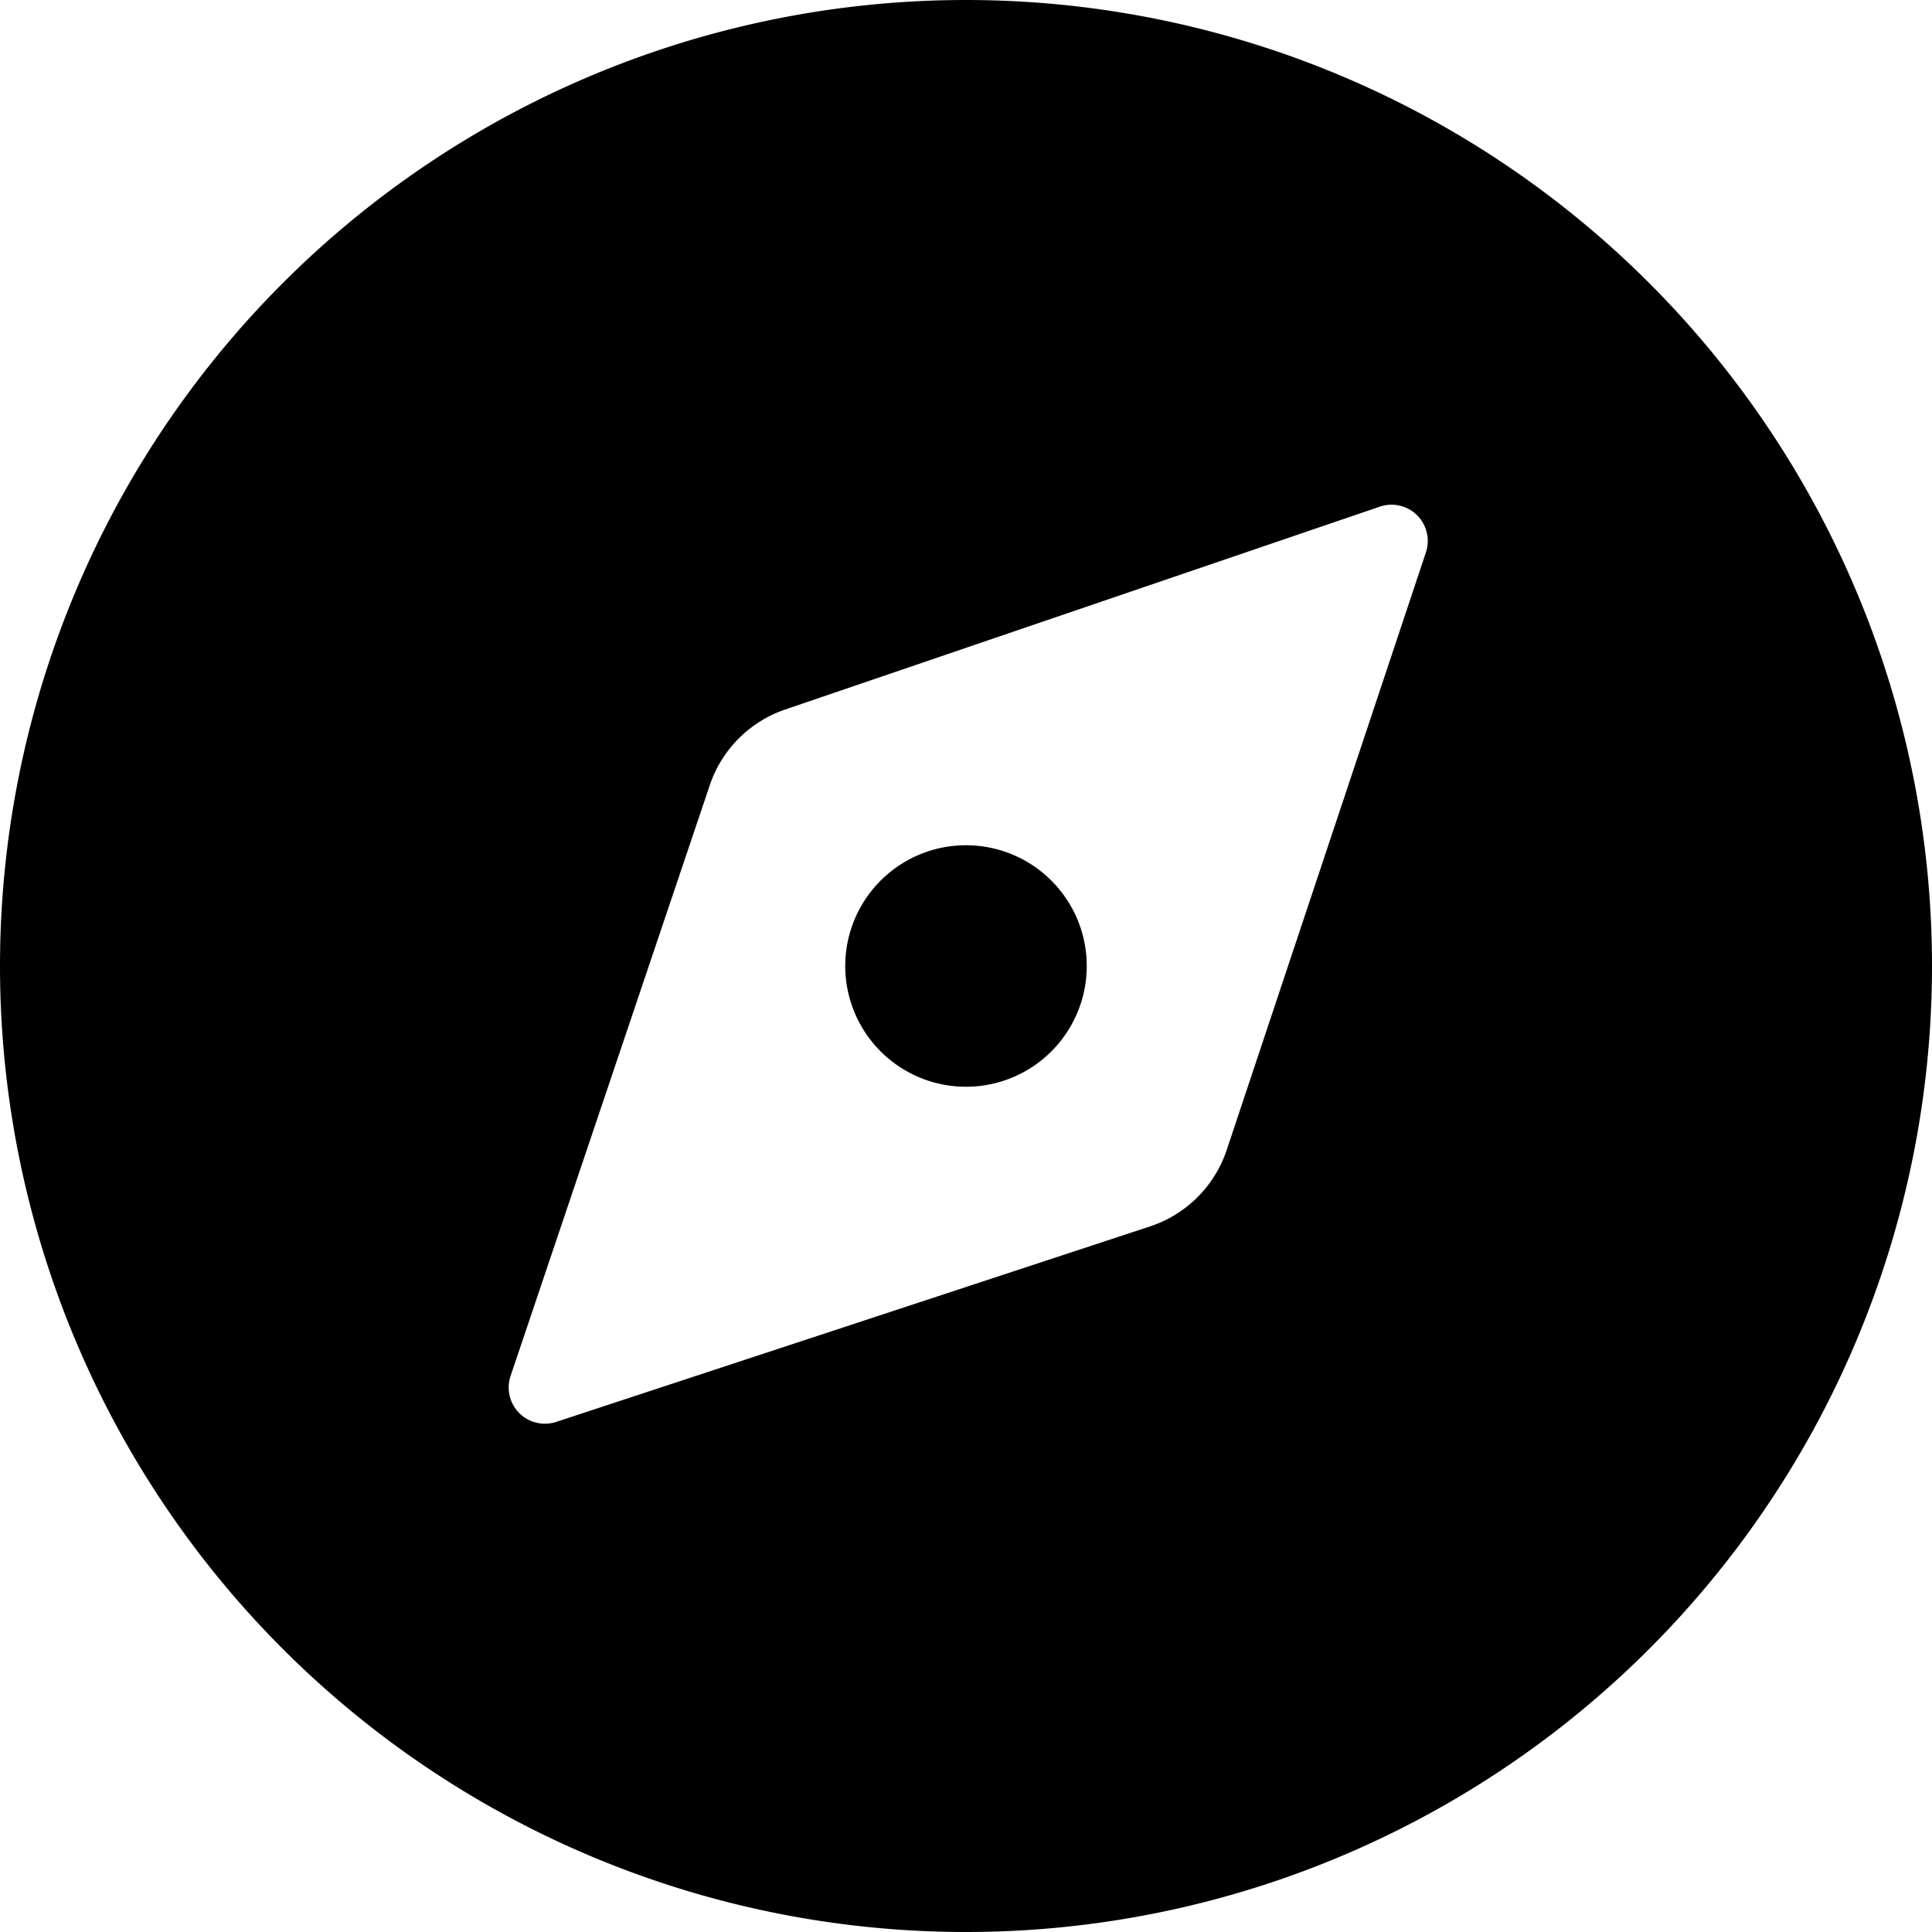 <svg viewBox="0 0 16 16" xmlns="http://www.w3.org/2000/svg"><path d="M11.427 4.196l-4.925 1.68a1 1 0 00-.624.627l-1.65 4.893a.3.3 0 00.377.38l4.918-1.619a1 1 0 00.636-.633l1.65-4.95a.3.3 0 00-.382-.378zM8 0a8 8 0 100 16A8 8 0 008 0zm0 9a1 1 0 100-2 1 1 0 000 2z" fill-rule="evenodd"/></svg>